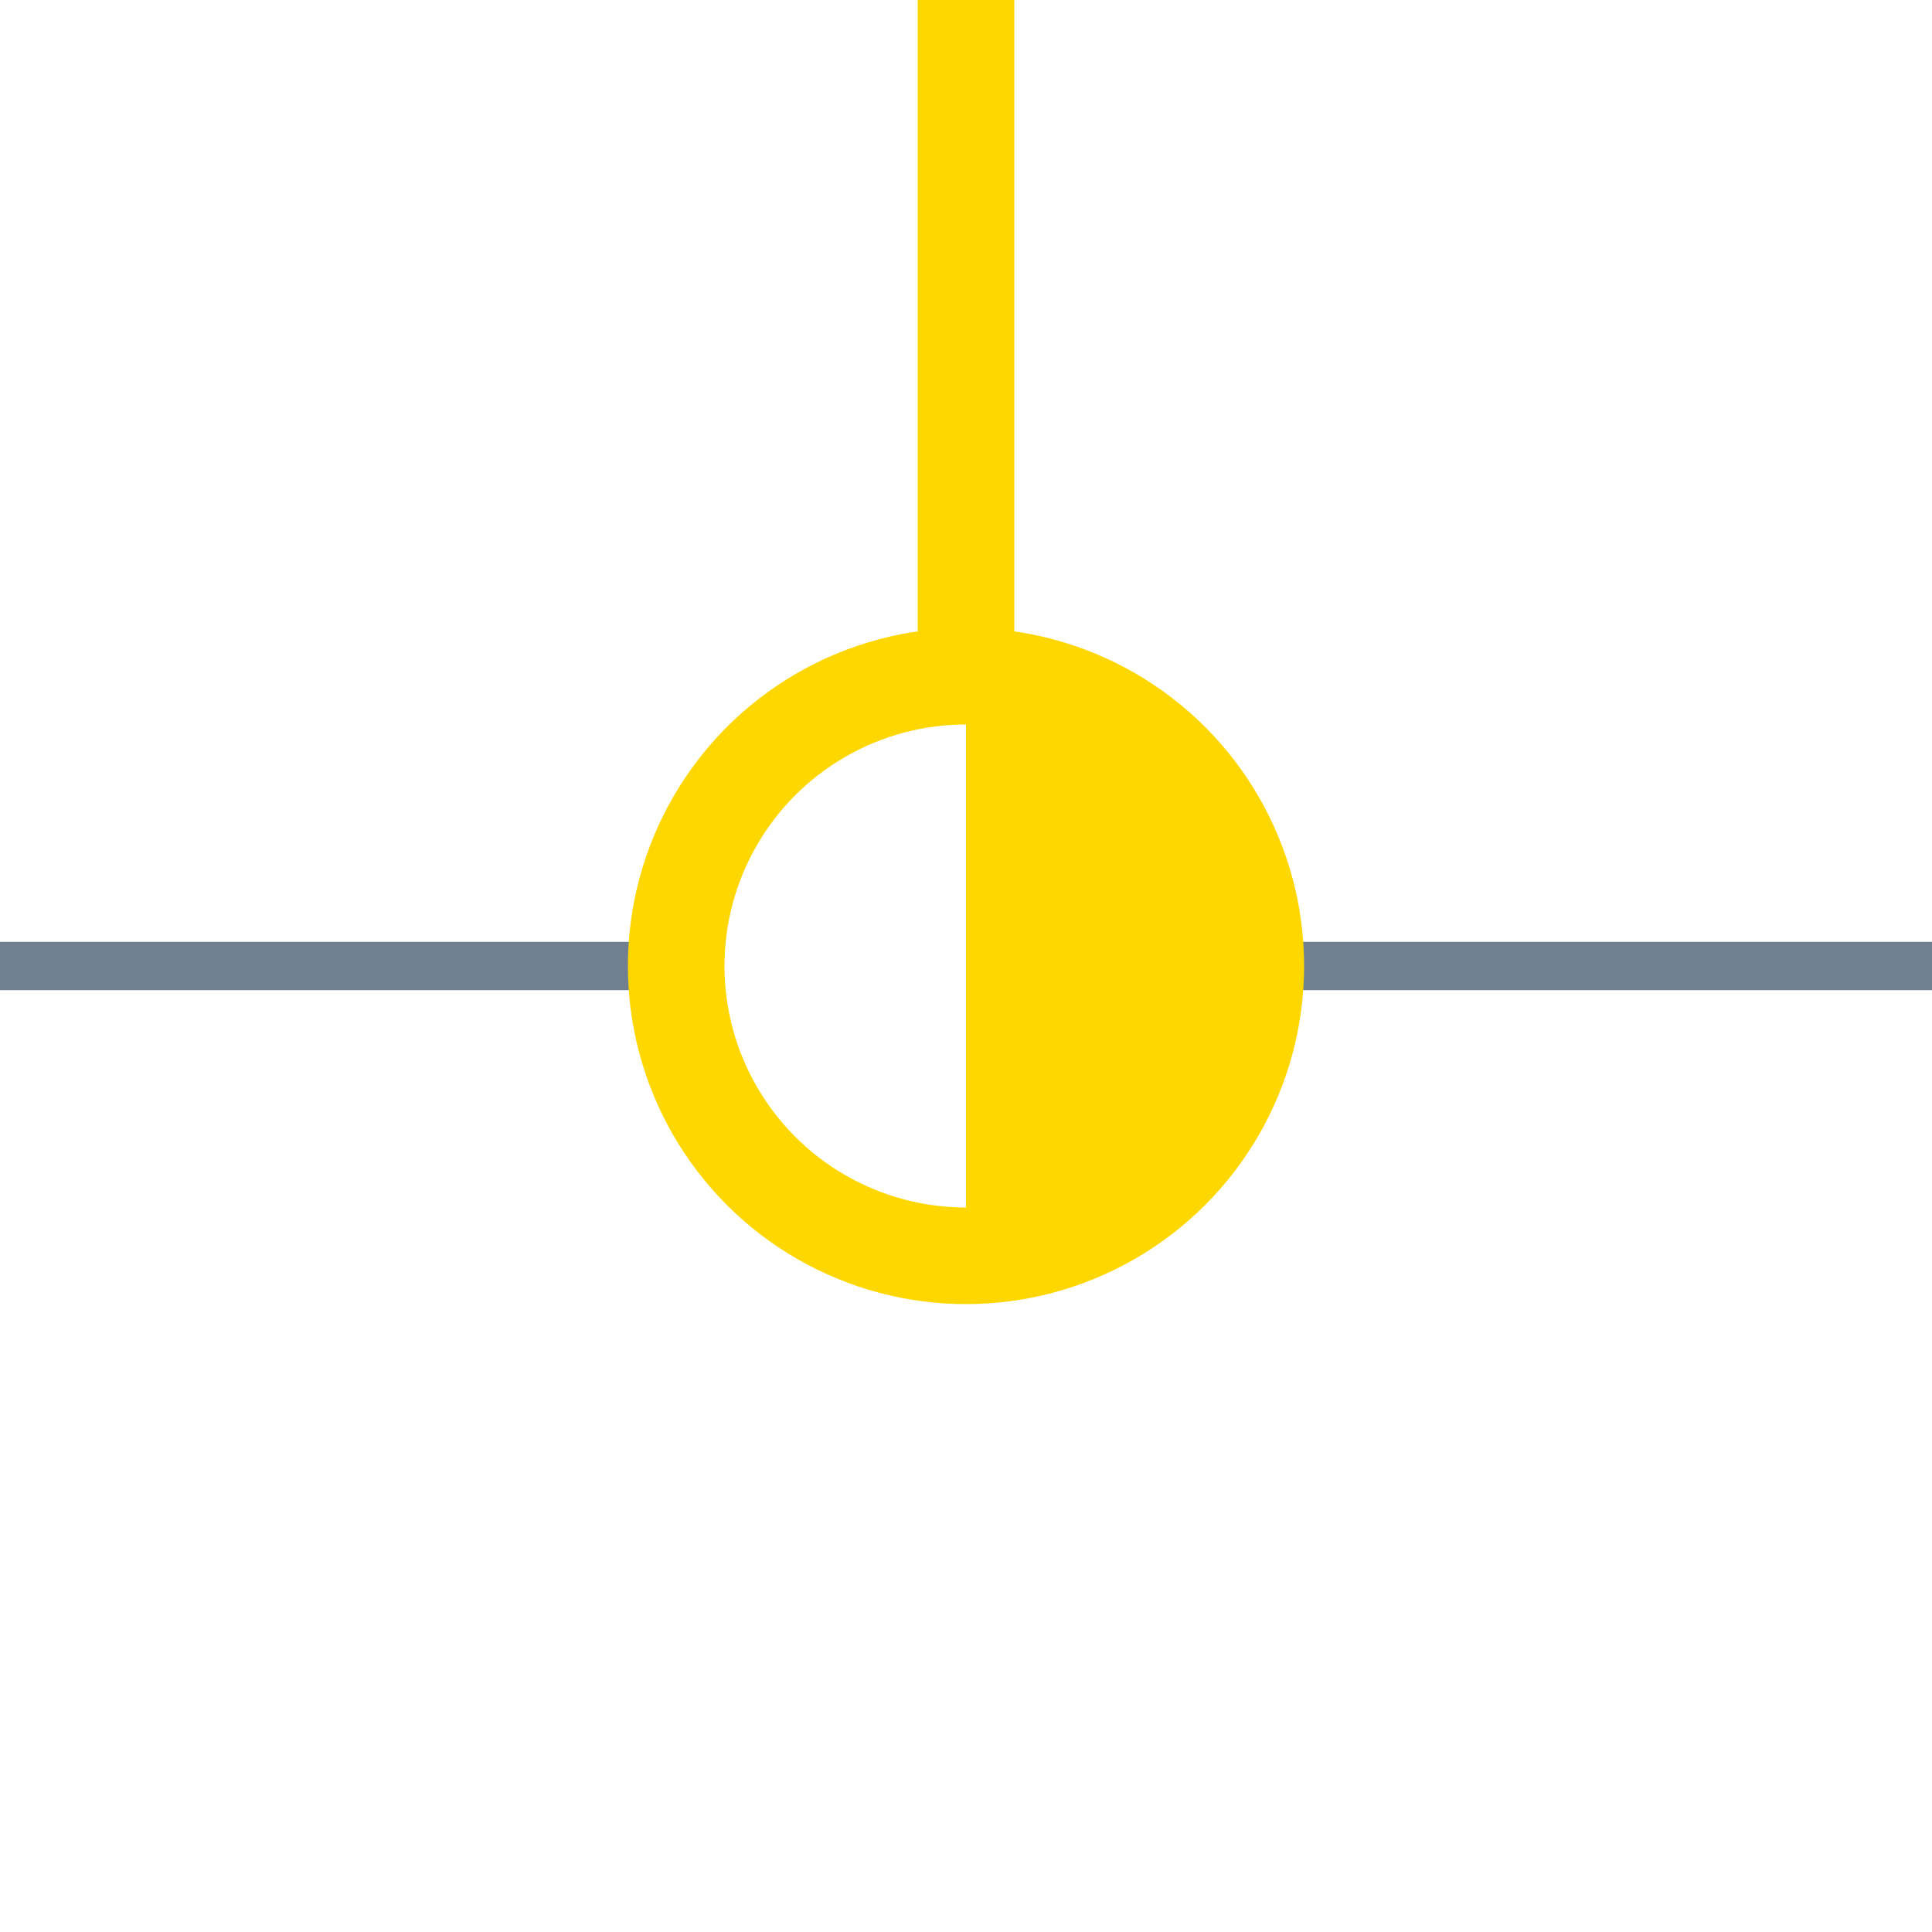 <?xml version="1.0" encoding="utf-8"?>
<svg width="40" height="40" xmlns="http://www.w3.org/2000/svg">
  <g>
    <line x1="26" y1="20" x2="40" y2="20" style="stroke:slategray;stroke-width:1" />
    <line x1="0" y1="20" x2="14" y2="20" style="stroke:slategray;stroke-width:1" />
    <circle cx="20" cy="20" r="6" style="stroke:gold;stroke-width:2;" fill="transparent" />
    <path d="M20 14 A6,6 0 0,1 20 26" style="stroke:gold; stroke-width:0.1;" fill="gold" />
    <line x1="20" y1="14" x2="20" y2="0" style="stroke:gold;stroke-width:2; stroke-opacity:1;" />
  </g>
</svg>